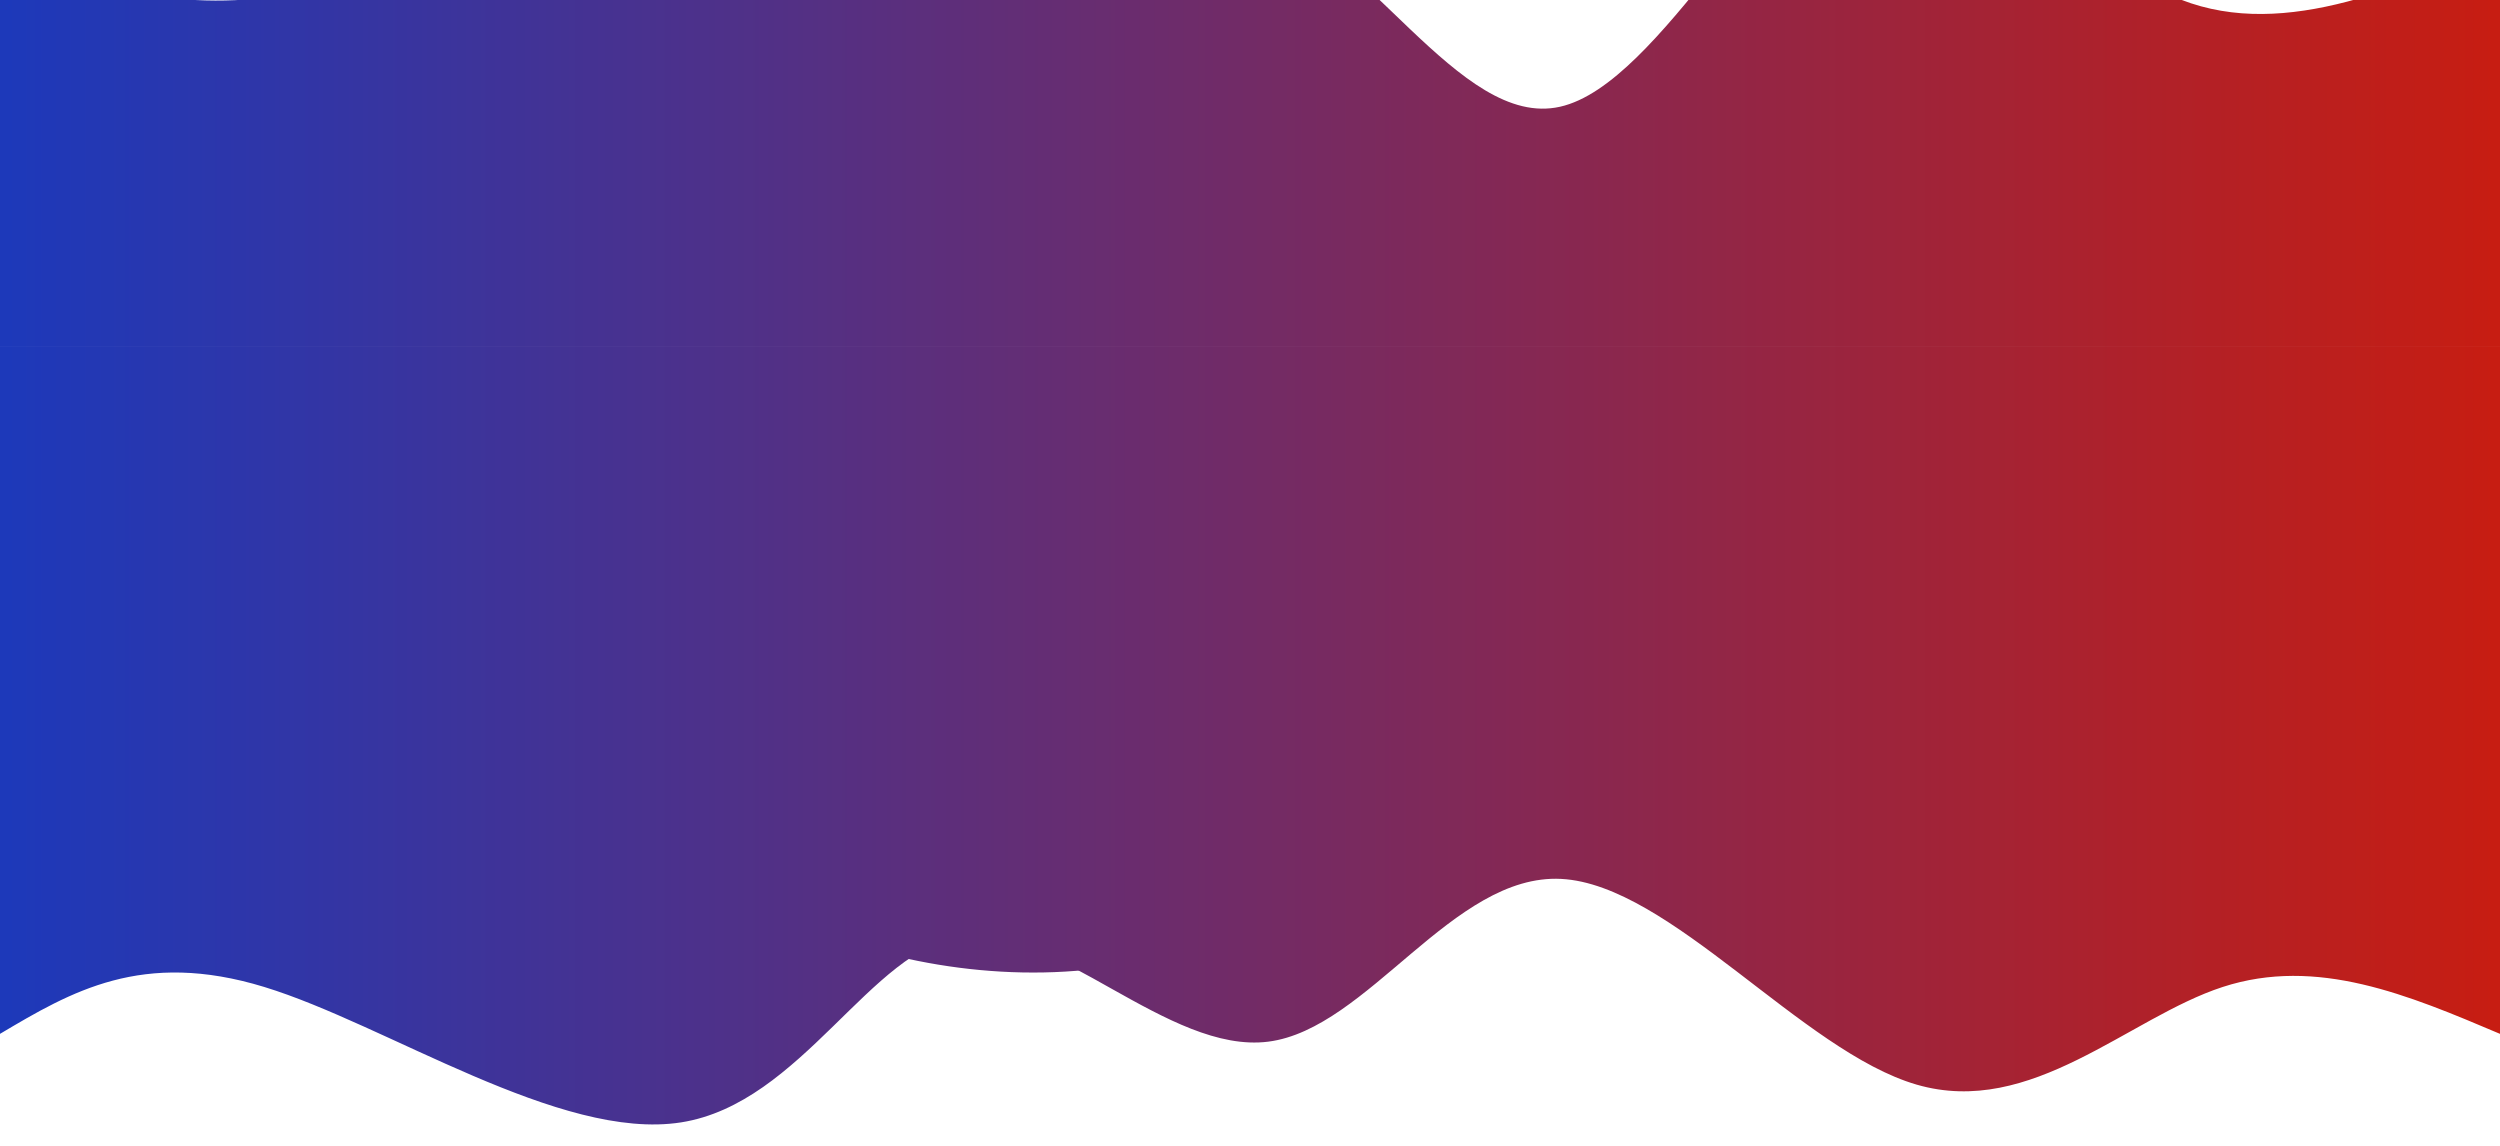 <svg style="object-fit:cover" id="my-svg" version="1" baseProfile="full" width="100%" height="100%" viewBox="0 0 1920 880" xmlns="http://www.w3.org/2000/svg"><rect width="1920" height="880" fill="#ffffff"/><defs><linearGradient id="linear-gradient" x1="1" x2="0" y1="0.5" y2="0.5"><stop offset="0%" stop-color="#c81d1170"/><stop offset="100%" stop-color="#1c39bb70"/></linearGradient></defs><path transform="scale(1, -1)" style="transform-origin:center" d="M 0,880 V 0,352 C 54.563,384.368 109.125,416.736 203,388 C 296.875,359.264 430.062,269.423 523,284 C 615.938,298.577 668.627,417.573 739,427 C 809.373,436.427 897.429,336.286 974,346 C 1050.571,355.714 1115.658,475.284 1199,471 C 1282.342,466.716 1383.938,338.577 1472,313 C 1560.062,287.423 1634.589,364.406 1707,388 C 1779.411,411.594 1849.705,381.797 1920,352 C 1920,352 1920,880 1920,880 Z" stroke="none" stroke-width="0" fill="url(#linear-gradient)" class="transition-all duration-300 ease-in-out delay-150"/><defs><linearGradient id="linear-gradient" x1="1" x2="0" y1="0.5" y2="0.5"><stop offset="0%" stop-color="#c81d1180"/><stop offset="100%" stop-color="#1c39bb80"/></linearGradient></defs><path transform="scale(1, -1)" d="M 0,880 V 0,528 C 63.105,576.479 126.21,624.959 207,620 C 287.79,615.041 386.265,556.644 470,509 C 553.735,461.356 622.728,424.464 705,408 C 787.272,391.536 882.821,395.5 961,440 C 1039.179,484.5 1099.986,569.536 1176,592 C 1252.014,614.464 1343.235,574.356 1425,524 C 1506.765,473.644 1579.076,413.041 1660,412 C 1740.924,410.959 1830.462,469.479 1920,528 C 1920,528 1920,880 1920,880 Z" stroke="none" stroke-width="0" fill="url(#linear-gradient)" class="transition-all duration-300 ease-in-out delay-150" style="transform-origin: center center;"/><defs><linearGradient id="linear-gradient" x1="1" x2="0" y1="0.5" y2="0.5"><stop offset="0%" stop-color="#c81d1190"/><stop offset="100%" stop-color="#1c39bb90"/></linearGradient></defs><path transform="scale(1, -1)" d="M 0,880 V 0,792 C 95.085,793.594 190.169,795.188 281,767 C 371.831,738.812 458.407,680.843 522,694 C 585.593,707.157 626.202,791.441 698,812 C 769.798,832.559 872.786,789.393 966,742 C 1059.214,694.607 1142.655,642.987 1209,685 C 1275.345,727.013 1324.593,862.657 1406,874 C 1487.407,885.343 1600.973,772.384 1692,738 C 1783.027,703.616 1851.513,747.808 1920,792 C 1920,792 1920,880 1920,880 Z" stroke="none" stroke-width="0" fill="url(#linear-gradient)" class="transition-all duration-300 ease-in-out delay-150" style="transform-origin: center center;"/><defs><linearGradient id="linear-gradient" x1="1" x2="0" y1="0.5" y2="0.5"><stop offset="0%" stop-color="#c81d11ff"/><stop offset="100%" stop-color="#1c39bbff"/></linearGradient></defs><path transform="scale(1, -1)" d="M 0,880 V 0,1188 C 61.72,1162.008 123.439,1136.015 213,1149 C 302.561,1161.985 419.963,1213.947 495,1211 C 570.037,1208.053 602.71,1150.196 676,1161 C 749.29,1171.804 863.196,1251.268 956,1220 C 1048.804,1188.732 1120.504,1046.732 1198,1064 C 1275.496,1081.268 1358.787,1257.803 1435,1286 C 1511.213,1314.197 1580.346,1194.056 1660,1153 C 1739.654,1111.944 1829.827,1149.972 1920,1188 C 1920,1188 1920,880 1920,880 Z" stroke="none" stroke-width="0" fill="url(#linear-gradient)" class="transition-all duration-300 ease-in-out delay-150" style="transform-origin: center center;"/></svg>